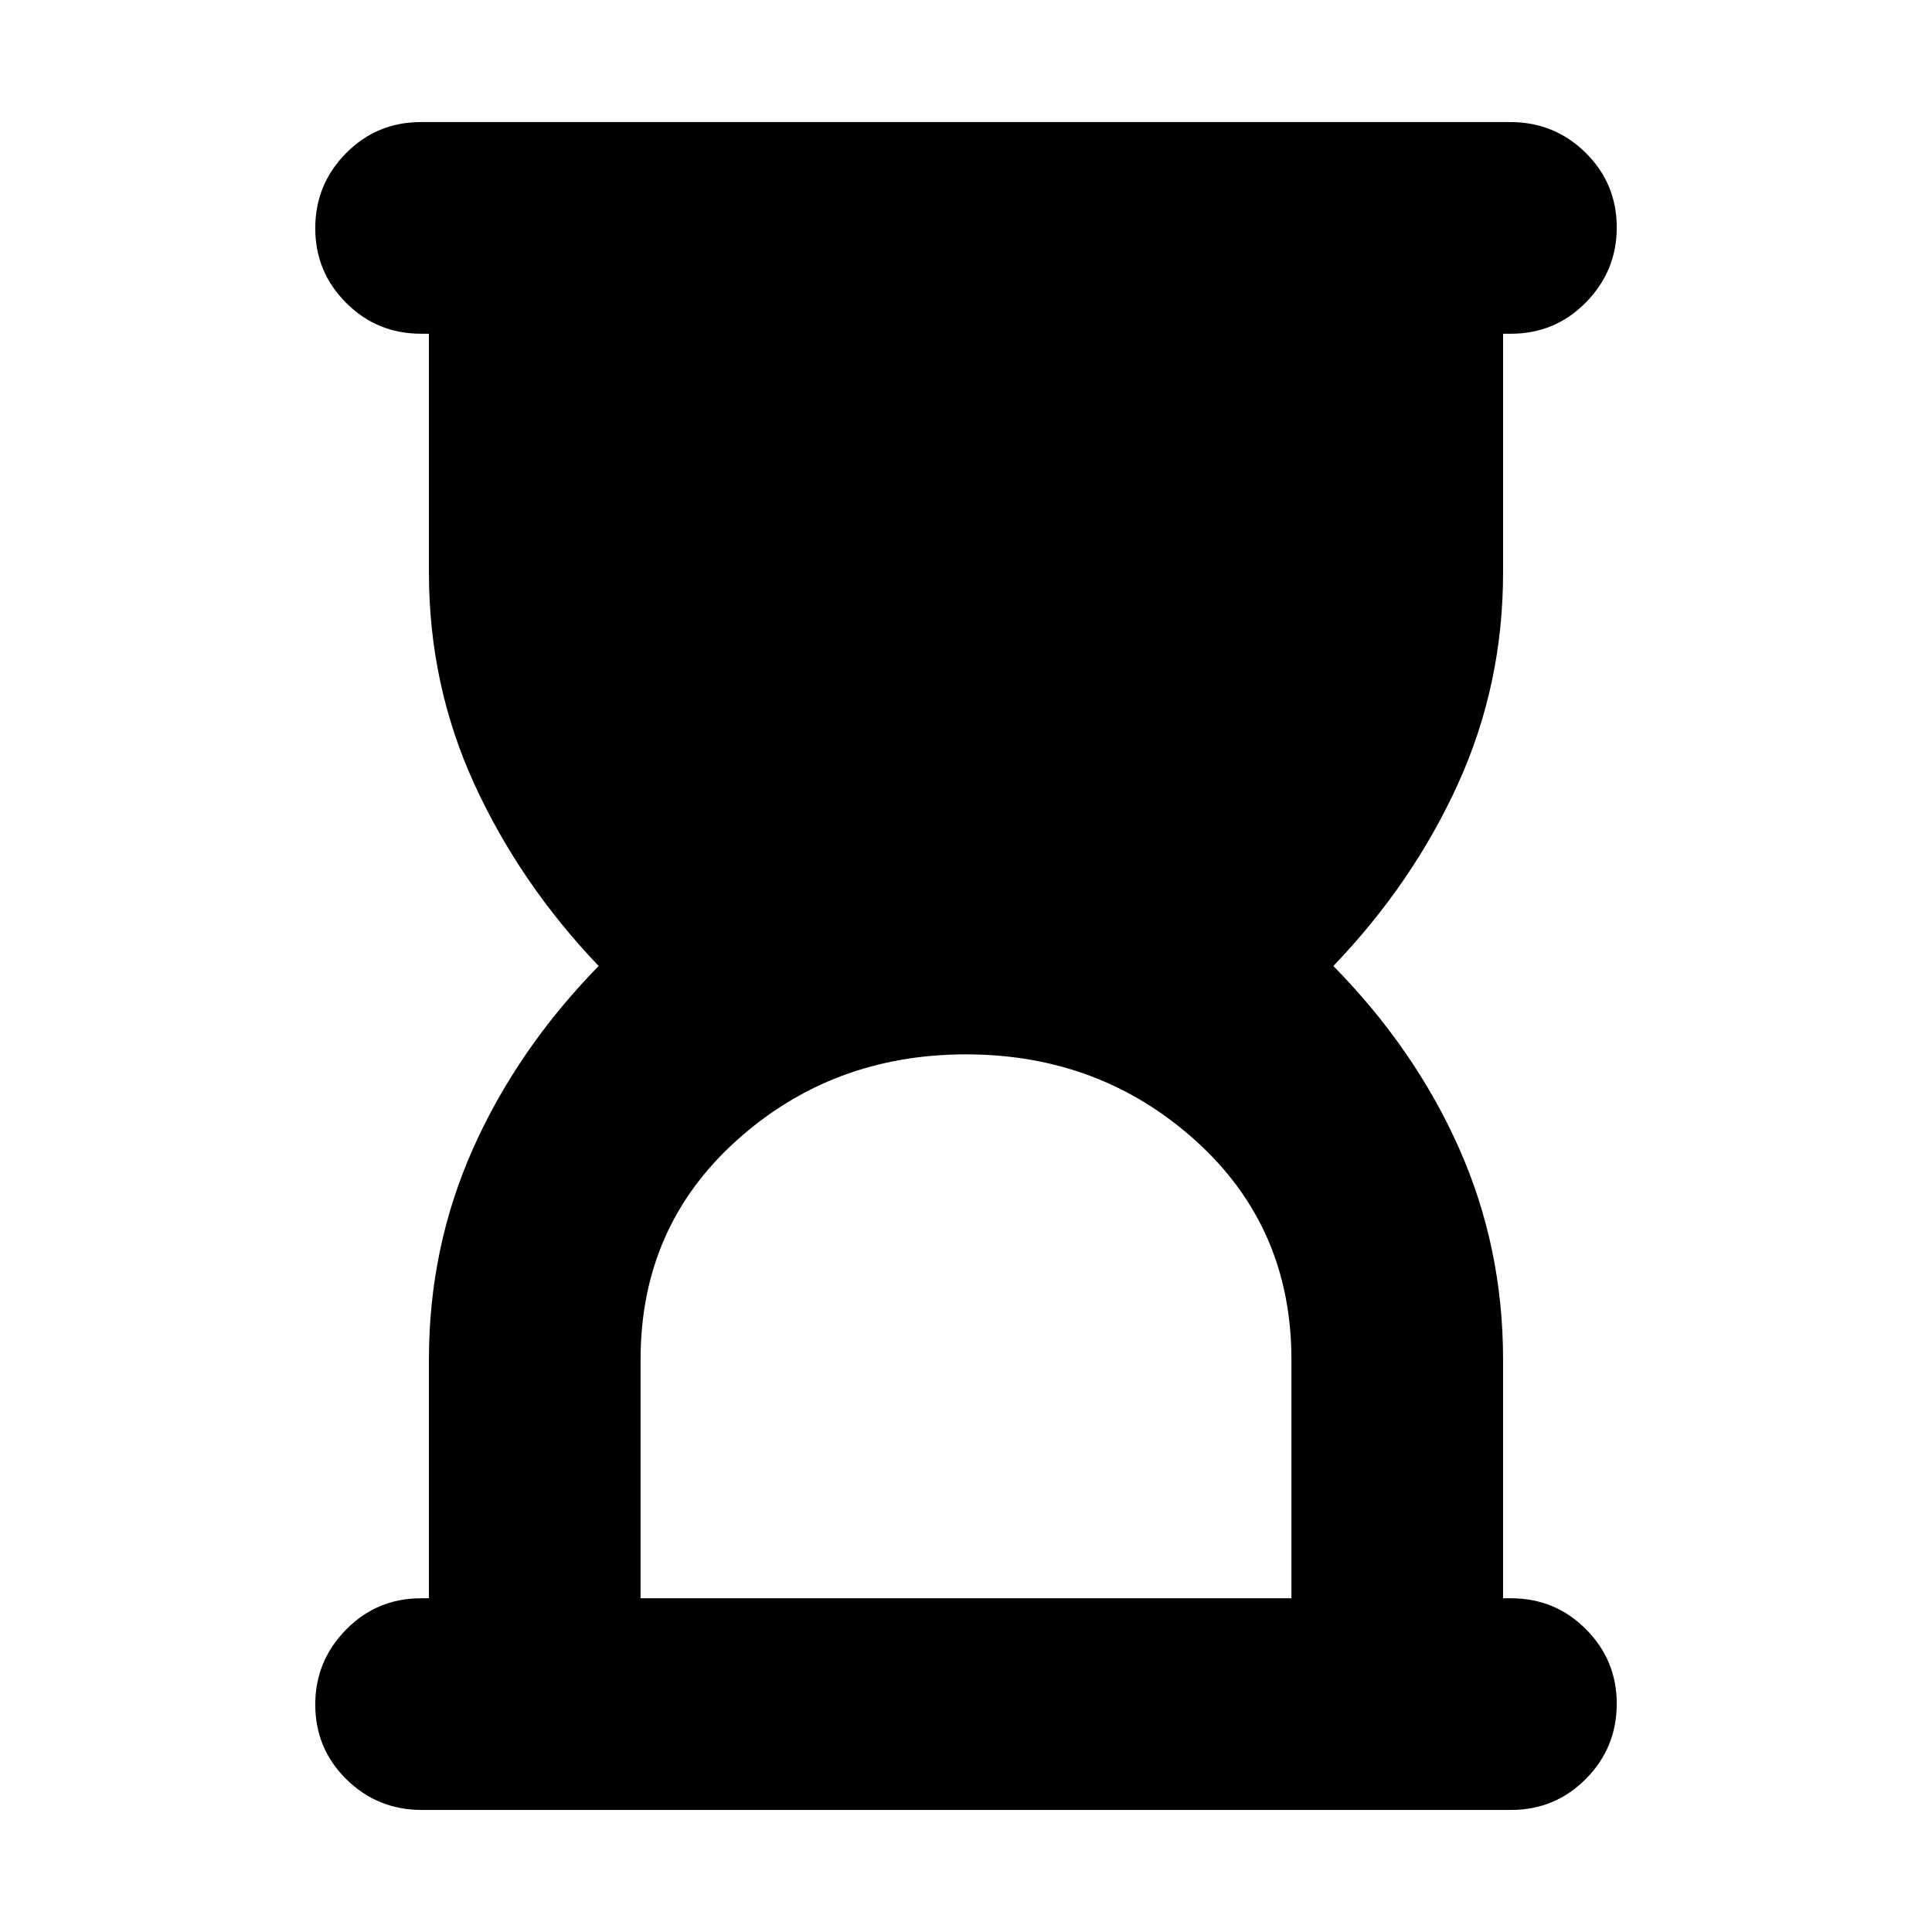 <svg xmlns="http://www.w3.org/2000/svg" height="20" viewBox="0 -960 960 960" width="20"><path d="M318.3-165.83h323.4v-118.65q0-65.8-47.57-108.7-47.56-42.91-114.13-42.91t-114.13 42.91q-47.57 42.9-47.57 108.7v118.65ZM209.53-60.65q-21.96 0-37.42-15.25-15.46-15.24-15.46-37.13 0-21.64 15.31-37.22 15.31-15.58 37.28-15.58h3.89v-118.65q0-55.76 22.02-105.02t62.31-90.5q-39.29-41.24-61.81-90.5-22.52-49.26-22.52-105.02v-118.65h-3.89q-21.97 0-37.28-15.37-15.31-15.36-15.31-37.01 0-21.88 15.3-37.34 15.3-15.46 37.27-15.46h541.25q21.96 0 37.42 15.25 15.46 15.24 15.46 37.13 0 21.64-15.31 37.22-15.31 15.58-37.28 15.58h-3.89v118.65q0 55.76-22.4 105.02T662.54-480q40.53 41.24 62.43 90.5t21.9 105.02v118.65h3.89q21.97 0 37.28 15.37 15.31 15.36 15.31 37.01 0 21.88-15.3 37.34-15.3 15.46-37.27 15.46H209.53Z"/></svg>